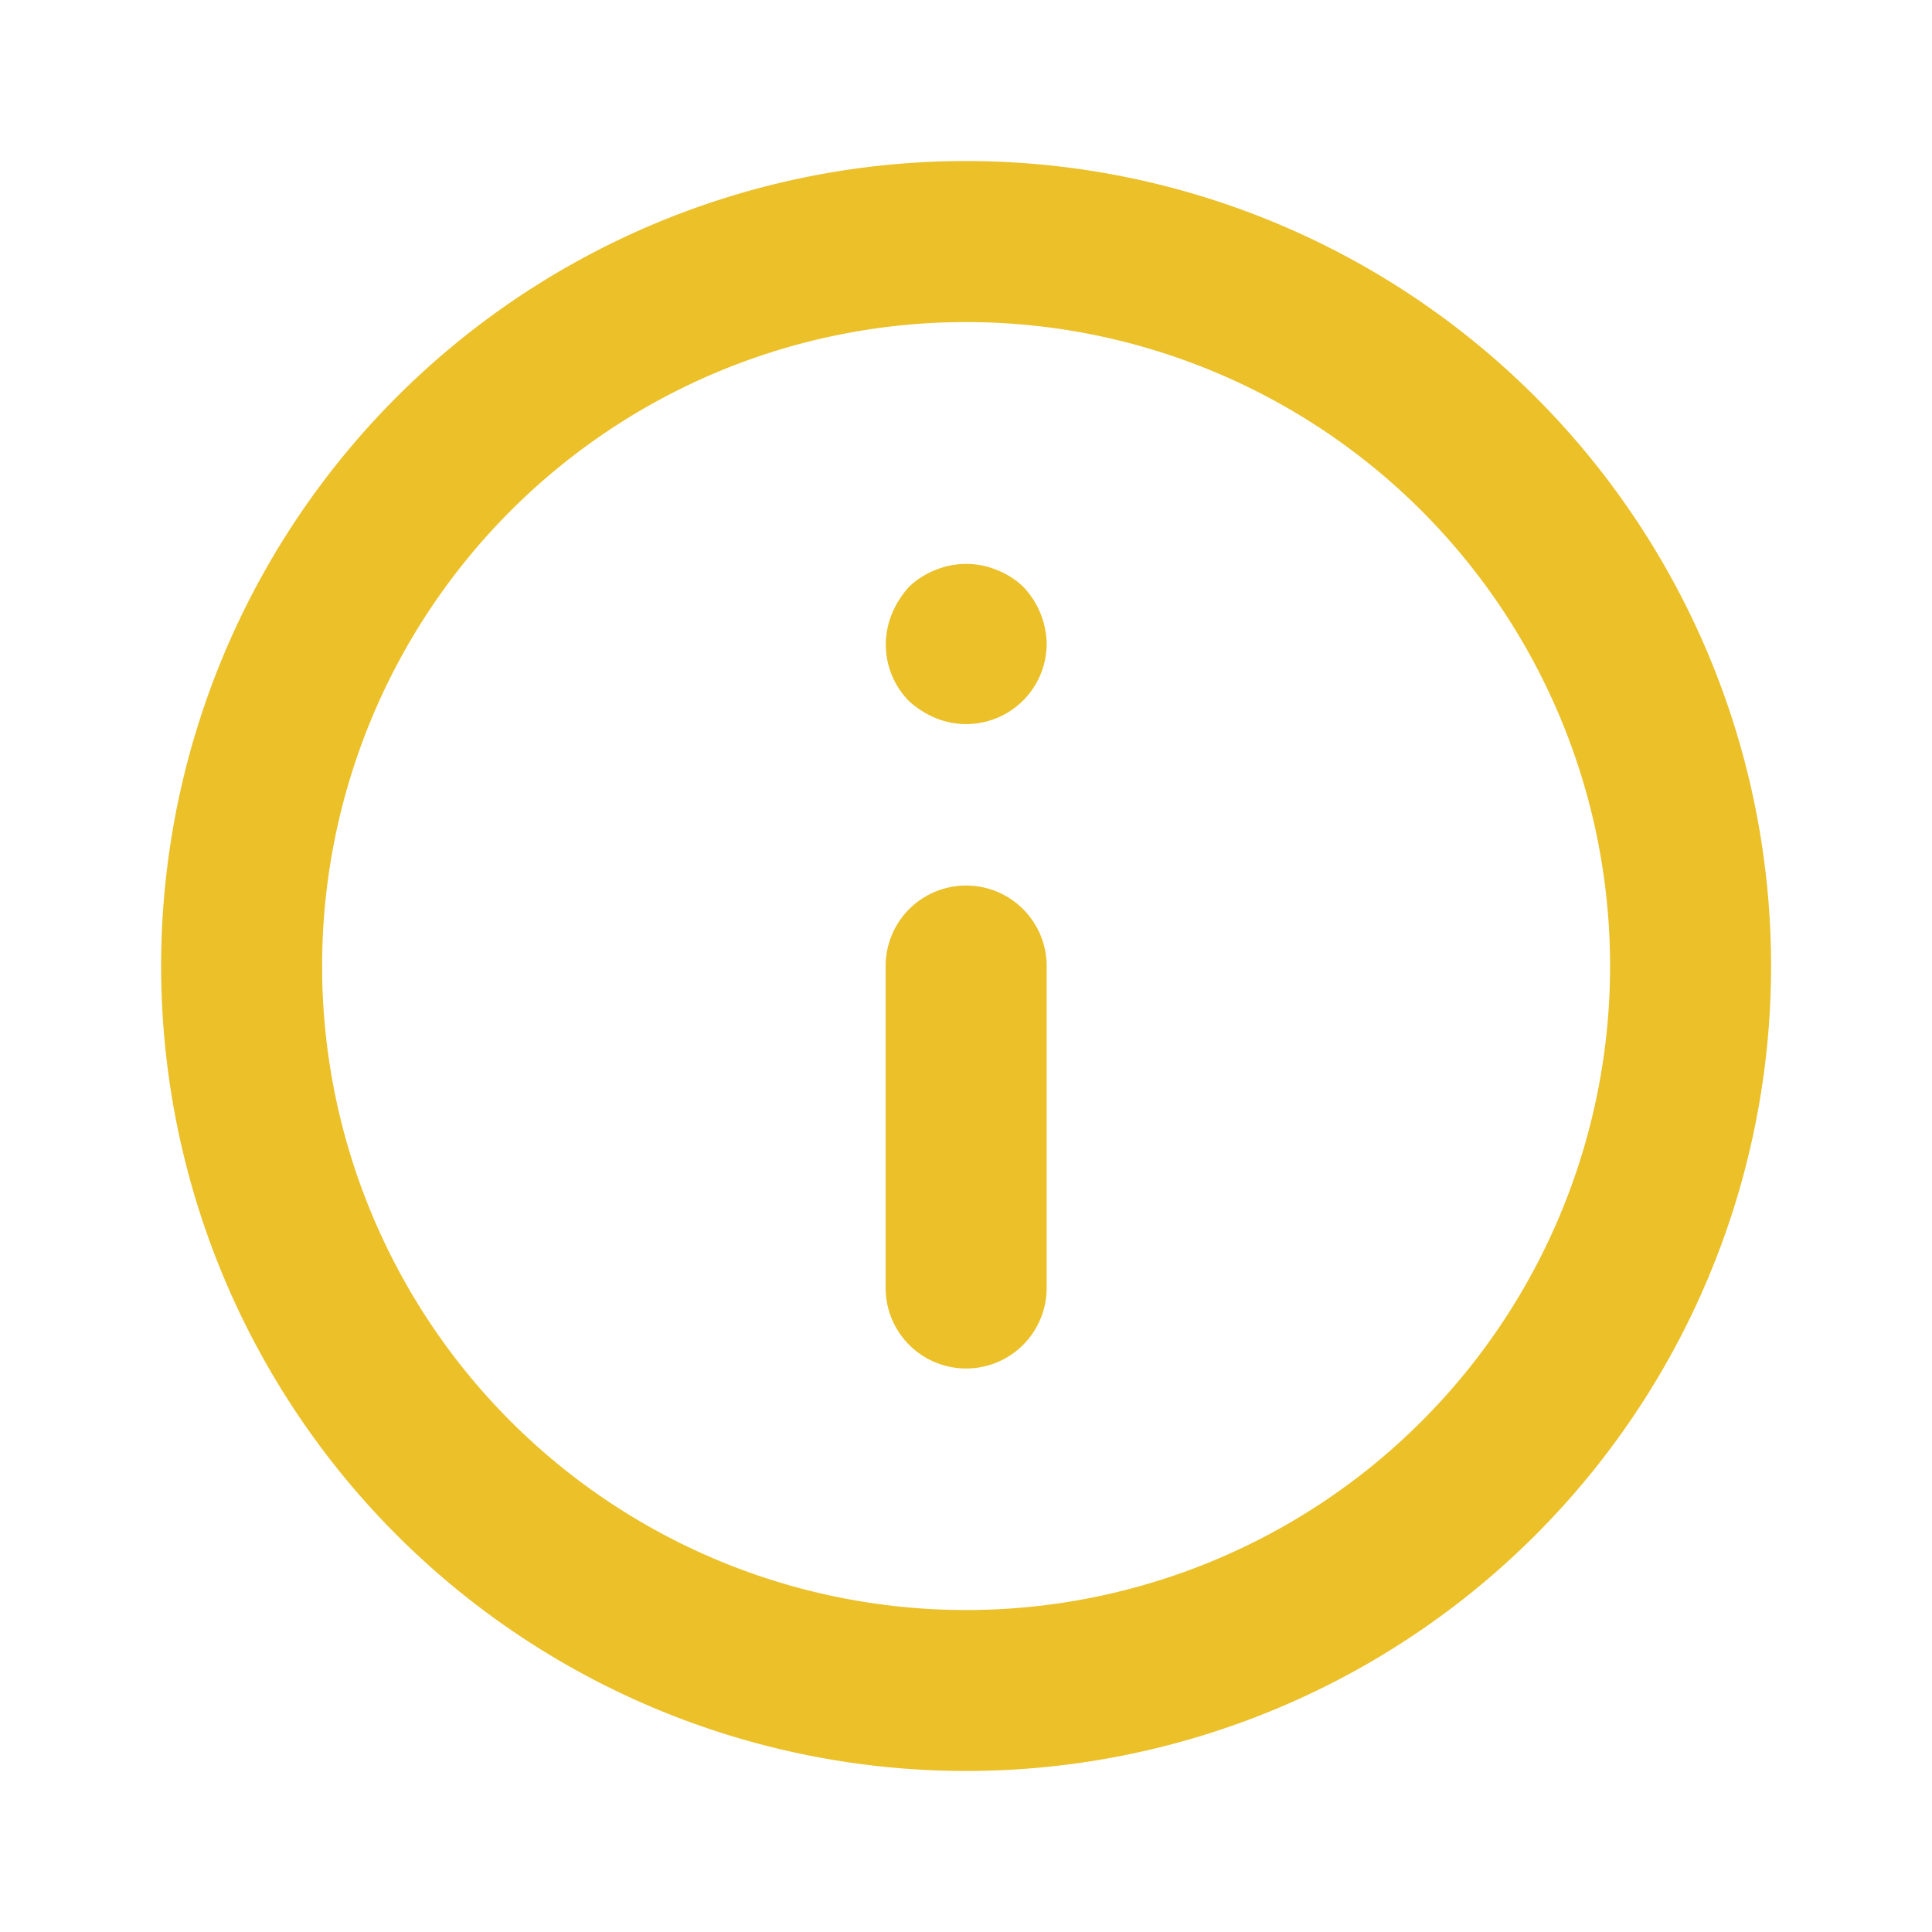 <svg width="20" height="20" fill="none" xmlns="http://www.w3.org/2000/svg"><path d="M10.001 9.167a.833.833 0 00-.833.833v3.333a.833.833 0 001.667 0V10A.834.834 0 0010 9.167zm.317-3.267a.833.833 0 00-.633 0 .833.833 0 00-.275.175.958.958 0 00-.175.275.833.833 0 00.175.908.958.958 0 00.275.175.833.833 0 001.15-.766.874.874 0 00-.242-.592.834.834 0 00-.275-.175zm-.317-4.233a8.333 8.333 0 100 16.666 8.333 8.333 0 000-16.666zm0 15a6.666 6.666 0 110-13.333 6.666 6.666 0 010 13.333z" fill="#EBC029"/></svg>